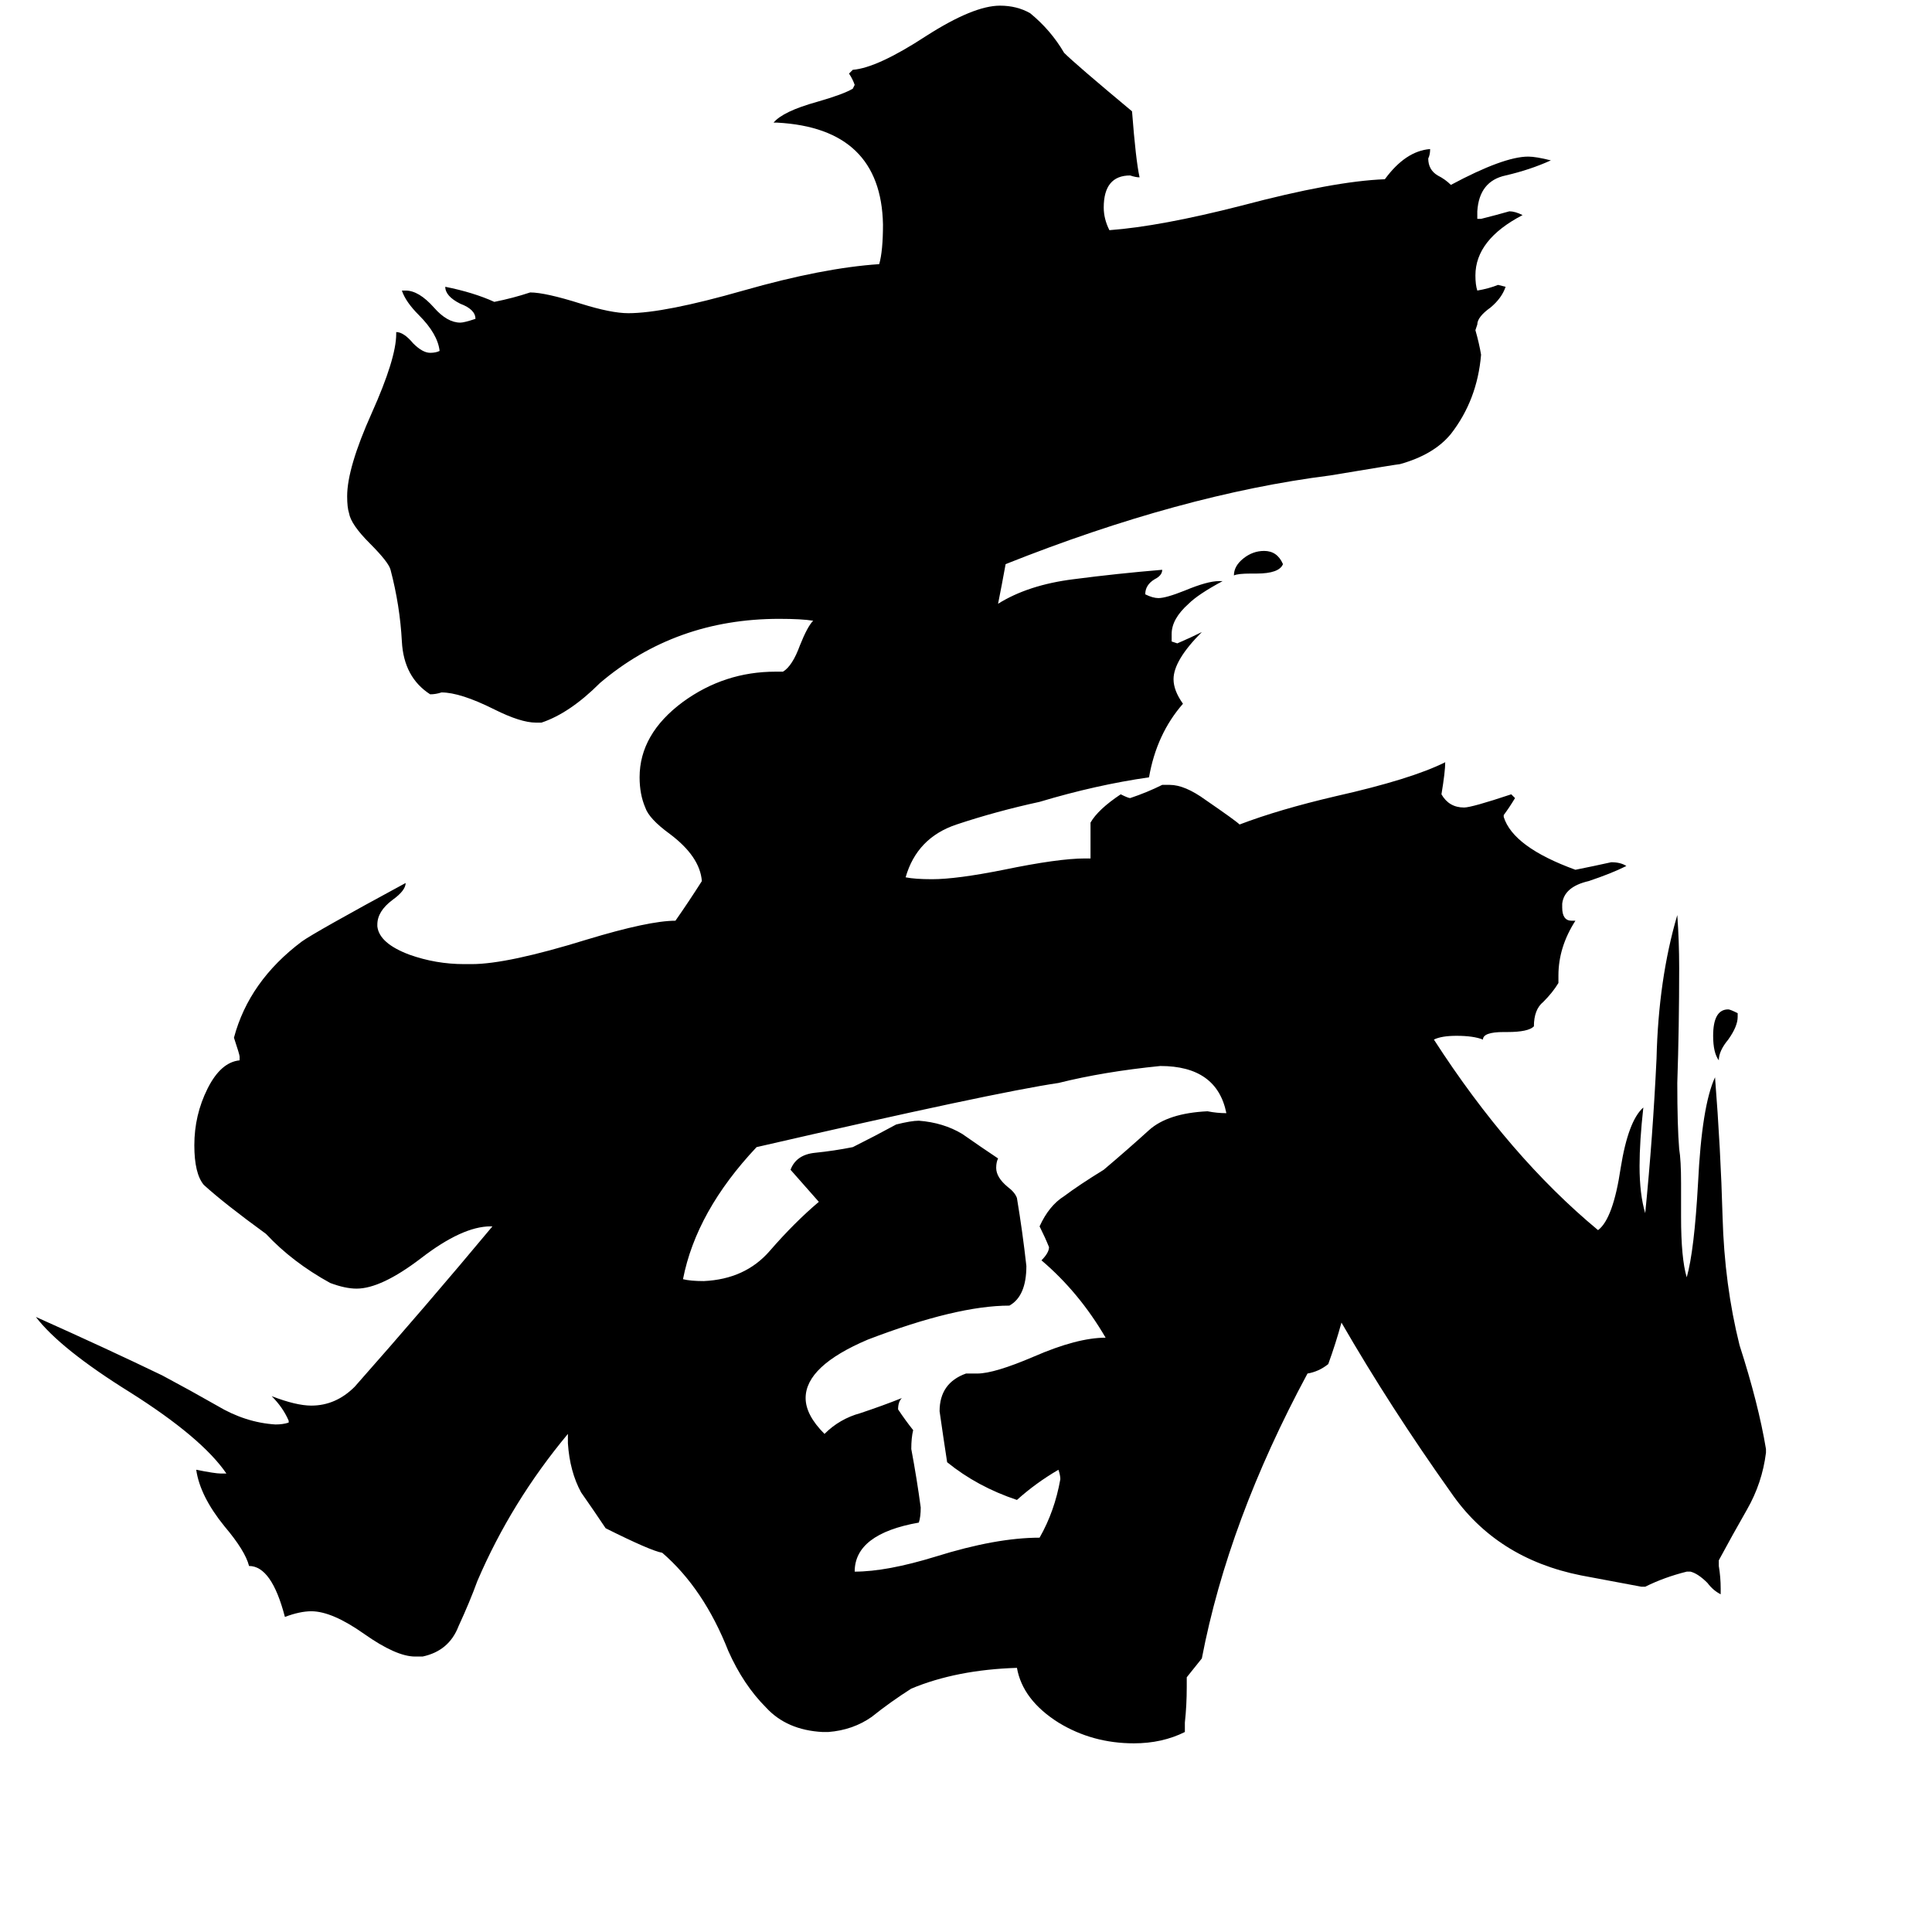 <svg xmlns="http://www.w3.org/2000/svg" viewBox="0 -800 1024 1024">
	<path fill="#000000" d="M921 -263V-261Q921 -256 916 -249Q911 -243 911 -238Q908 -242 908 -251Q908 -265 916 -265Q917 -265 921 -263ZM666 -496H663Q656 -496 654 -495Q654 -500 659 -504Q664 -508 670 -508Q677 -508 680 -501Q678 -496 666 -496ZM512 -72H518Q527 -72 548 -81Q571 -91 586 -91Q572 -115 552 -132Q556 -136 556 -139Q554 -144 551 -150Q556 -161 564 -166Q572 -172 585 -180Q598 -191 609 -201Q619 -210 640 -211Q645 -210 650 -210Q645 -235 615 -235Q585 -232 561 -226Q527 -221 401 -192Q369 -158 362 -122Q366 -121 373 -121Q395 -122 408 -137Q421 -152 434 -163Q427 -171 419 -180Q422 -188 432 -189Q442 -190 452 -192Q464 -198 475 -204Q483 -206 487 -206Q500 -205 510 -199Q520 -192 529 -186Q528 -184 528 -181Q528 -176 534 -171Q538 -168 539 -165Q542 -147 544 -129Q544 -113 535 -108Q507 -108 460 -90Q427 -76 427 -59Q427 -50 437 -40Q445 -48 456 -51Q468 -55 478 -59Q476 -57 476 -53Q480 -47 484 -42Q483 -38 483 -32Q486 -16 488 -1Q488 4 487 7Q453 13 453 33Q470 33 496 25Q528 15 551 15Q559 1 562 -16Q562 -18 561 -21Q549 -14 539 -5Q518 -12 502 -25Q500 -38 498 -52Q498 -67 512 -72ZM912 42V45Q908 43 905 39Q900 34 896 33H894Q882 36 872 41H870Q854 38 838 35Q793 26 769 -9Q737 -54 711 -99Q708 -88 704 -77Q699 -73 693 -72Q651 6 637 79Q633 84 629 89V94Q629 104 628 113V118Q616 124 601 124Q579 124 561 113Q542 101 539 84Q507 85 483 95Q472 102 462 110Q452 117 439 118H436Q417 117 406 105Q394 93 386 75Q373 42 351 23Q345 22 321 10Q315 1 308 -9Q302 -20 301 -35V-40Q271 -4 253 38Q249 49 243 62Q238 75 224 78H220Q210 78 193 66Q176 54 165 54Q159 54 151 57Q144 30 132 30Q130 22 119 9Q106 -7 104 -21Q114 -19 117 -19H120Q107 -38 69 -62Q32 -85 19 -102Q57 -85 86 -71Q101 -63 115 -55Q130 -46 146 -45Q150 -45 153 -46V-47Q150 -54 144 -60Q157 -55 165 -55Q178 -55 188 -65Q226 -108 261 -150H260Q245 -150 223 -133Q202 -117 189 -117Q183 -117 175 -120Q155 -131 141 -146Q119 -162 108 -172Q103 -178 103 -193Q103 -209 110 -223Q117 -237 127 -238V-240Q127 -241 124 -250Q132 -280 160 -301Q167 -306 215 -332Q215 -328 208 -323Q200 -317 200 -310V-309Q201 -300 217 -294Q231 -289 246 -289H250Q269 -289 311 -302Q344 -312 358 -312Q365 -322 372 -333Q371 -346 355 -358Q344 -366 342 -372Q339 -379 339 -388Q339 -411 362 -428Q384 -444 411 -444H415Q420 -447 424 -458Q428 -468 431 -471Q425 -472 413 -472Q358 -472 318 -438Q302 -422 287 -417H284Q276 -417 262 -424Q244 -433 234 -433Q231 -432 228 -432Q214 -441 213 -460Q212 -479 207 -498Q206 -502 196 -512Q186 -522 185 -528Q184 -531 184 -537Q184 -552 197 -581Q210 -610 210 -623V-624Q214 -624 219 -618Q224 -613 228 -613Q231 -613 233 -614Q232 -623 222 -633Q215 -640 213 -646H215Q222 -646 230 -637Q237 -629 244 -629Q246 -629 252 -631Q252 -636 244 -639Q236 -643 236 -648Q251 -645 262 -640Q272 -642 281 -645Q289 -645 308 -639Q324 -634 333 -634Q352 -634 394 -646Q436 -658 466 -660Q468 -667 468 -681Q467 -732 412 -735H410Q415 -741 433 -746Q447 -750 452 -753L453 -755Q452 -758 450 -761L452 -763Q465 -764 491 -781Q516 -797 530 -797Q539 -797 546 -793Q557 -784 564 -772Q570 -766 600 -741Q602 -715 604 -706Q602 -706 599 -707Q585 -707 585 -690Q585 -684 588 -678Q615 -680 658 -691Q707 -704 734 -705Q745 -720 758 -721Q758 -718 757 -716Q757 -710 762 -707Q766 -705 769 -702Q797 -717 810 -717Q814 -717 822 -715Q811 -710 798 -707Q784 -704 783 -688V-684H785Q793 -686 800 -688Q803 -688 807 -686Q782 -673 782 -654Q782 -649 783 -646Q789 -647 794 -649L798 -648Q796 -642 790 -637Q783 -632 783 -628L782 -625Q784 -618 785 -612Q783 -588 769 -570Q760 -559 742 -554Q741 -554 705 -548Q626 -538 533 -501Q531 -490 529 -480Q545 -490 569 -493Q592 -496 616 -498Q616 -495 612 -493Q607 -490 607 -485Q611 -483 614 -483Q618 -483 628 -487Q640 -492 646 -492H648Q635 -485 630 -480Q621 -472 621 -464V-460L624 -459Q631 -462 637 -465Q622 -450 622 -440Q622 -434 627 -427Q613 -411 609 -388Q581 -384 551 -375Q528 -370 507 -363Q486 -356 480 -335Q485 -334 494 -334Q507 -334 532 -339Q561 -345 575 -345H578V-364Q582 -371 594 -379Q598 -377 599 -377Q608 -380 616 -384H620Q628 -384 639 -376Q655 -365 657 -363Q678 -371 708 -378Q748 -387 766 -396Q766 -391 764 -379Q768 -372 776 -372Q780 -372 801 -379L803 -377Q800 -372 797 -368V-367Q802 -351 835 -339Q845 -341 854 -343Q859 -343 862 -341Q854 -337 842 -333Q829 -330 828 -321V-319Q828 -312 833 -312H835Q826 -298 826 -283V-279Q823 -274 818 -269Q813 -265 813 -256Q810 -253 799 -253H797Q786 -253 786 -249Q781 -251 772 -251Q764 -251 760 -249Q800 -187 847 -148Q855 -154 859 -181Q863 -206 871 -213Q869 -195 869 -182Q869 -167 872 -157Q876 -197 878 -239Q879 -281 889 -315Q890 -301 890 -287Q890 -256 889 -226Q889 -203 890 -191Q891 -185 891 -173V-155Q891 -133 894 -123Q898 -137 900 -173Q902 -214 909 -229Q912 -191 913 -155Q914 -119 922 -87Q932 -56 936 -32V-30Q934 -14 926 0Q918 14 911 27V30Q912 36 912 42Z"/>
</svg>